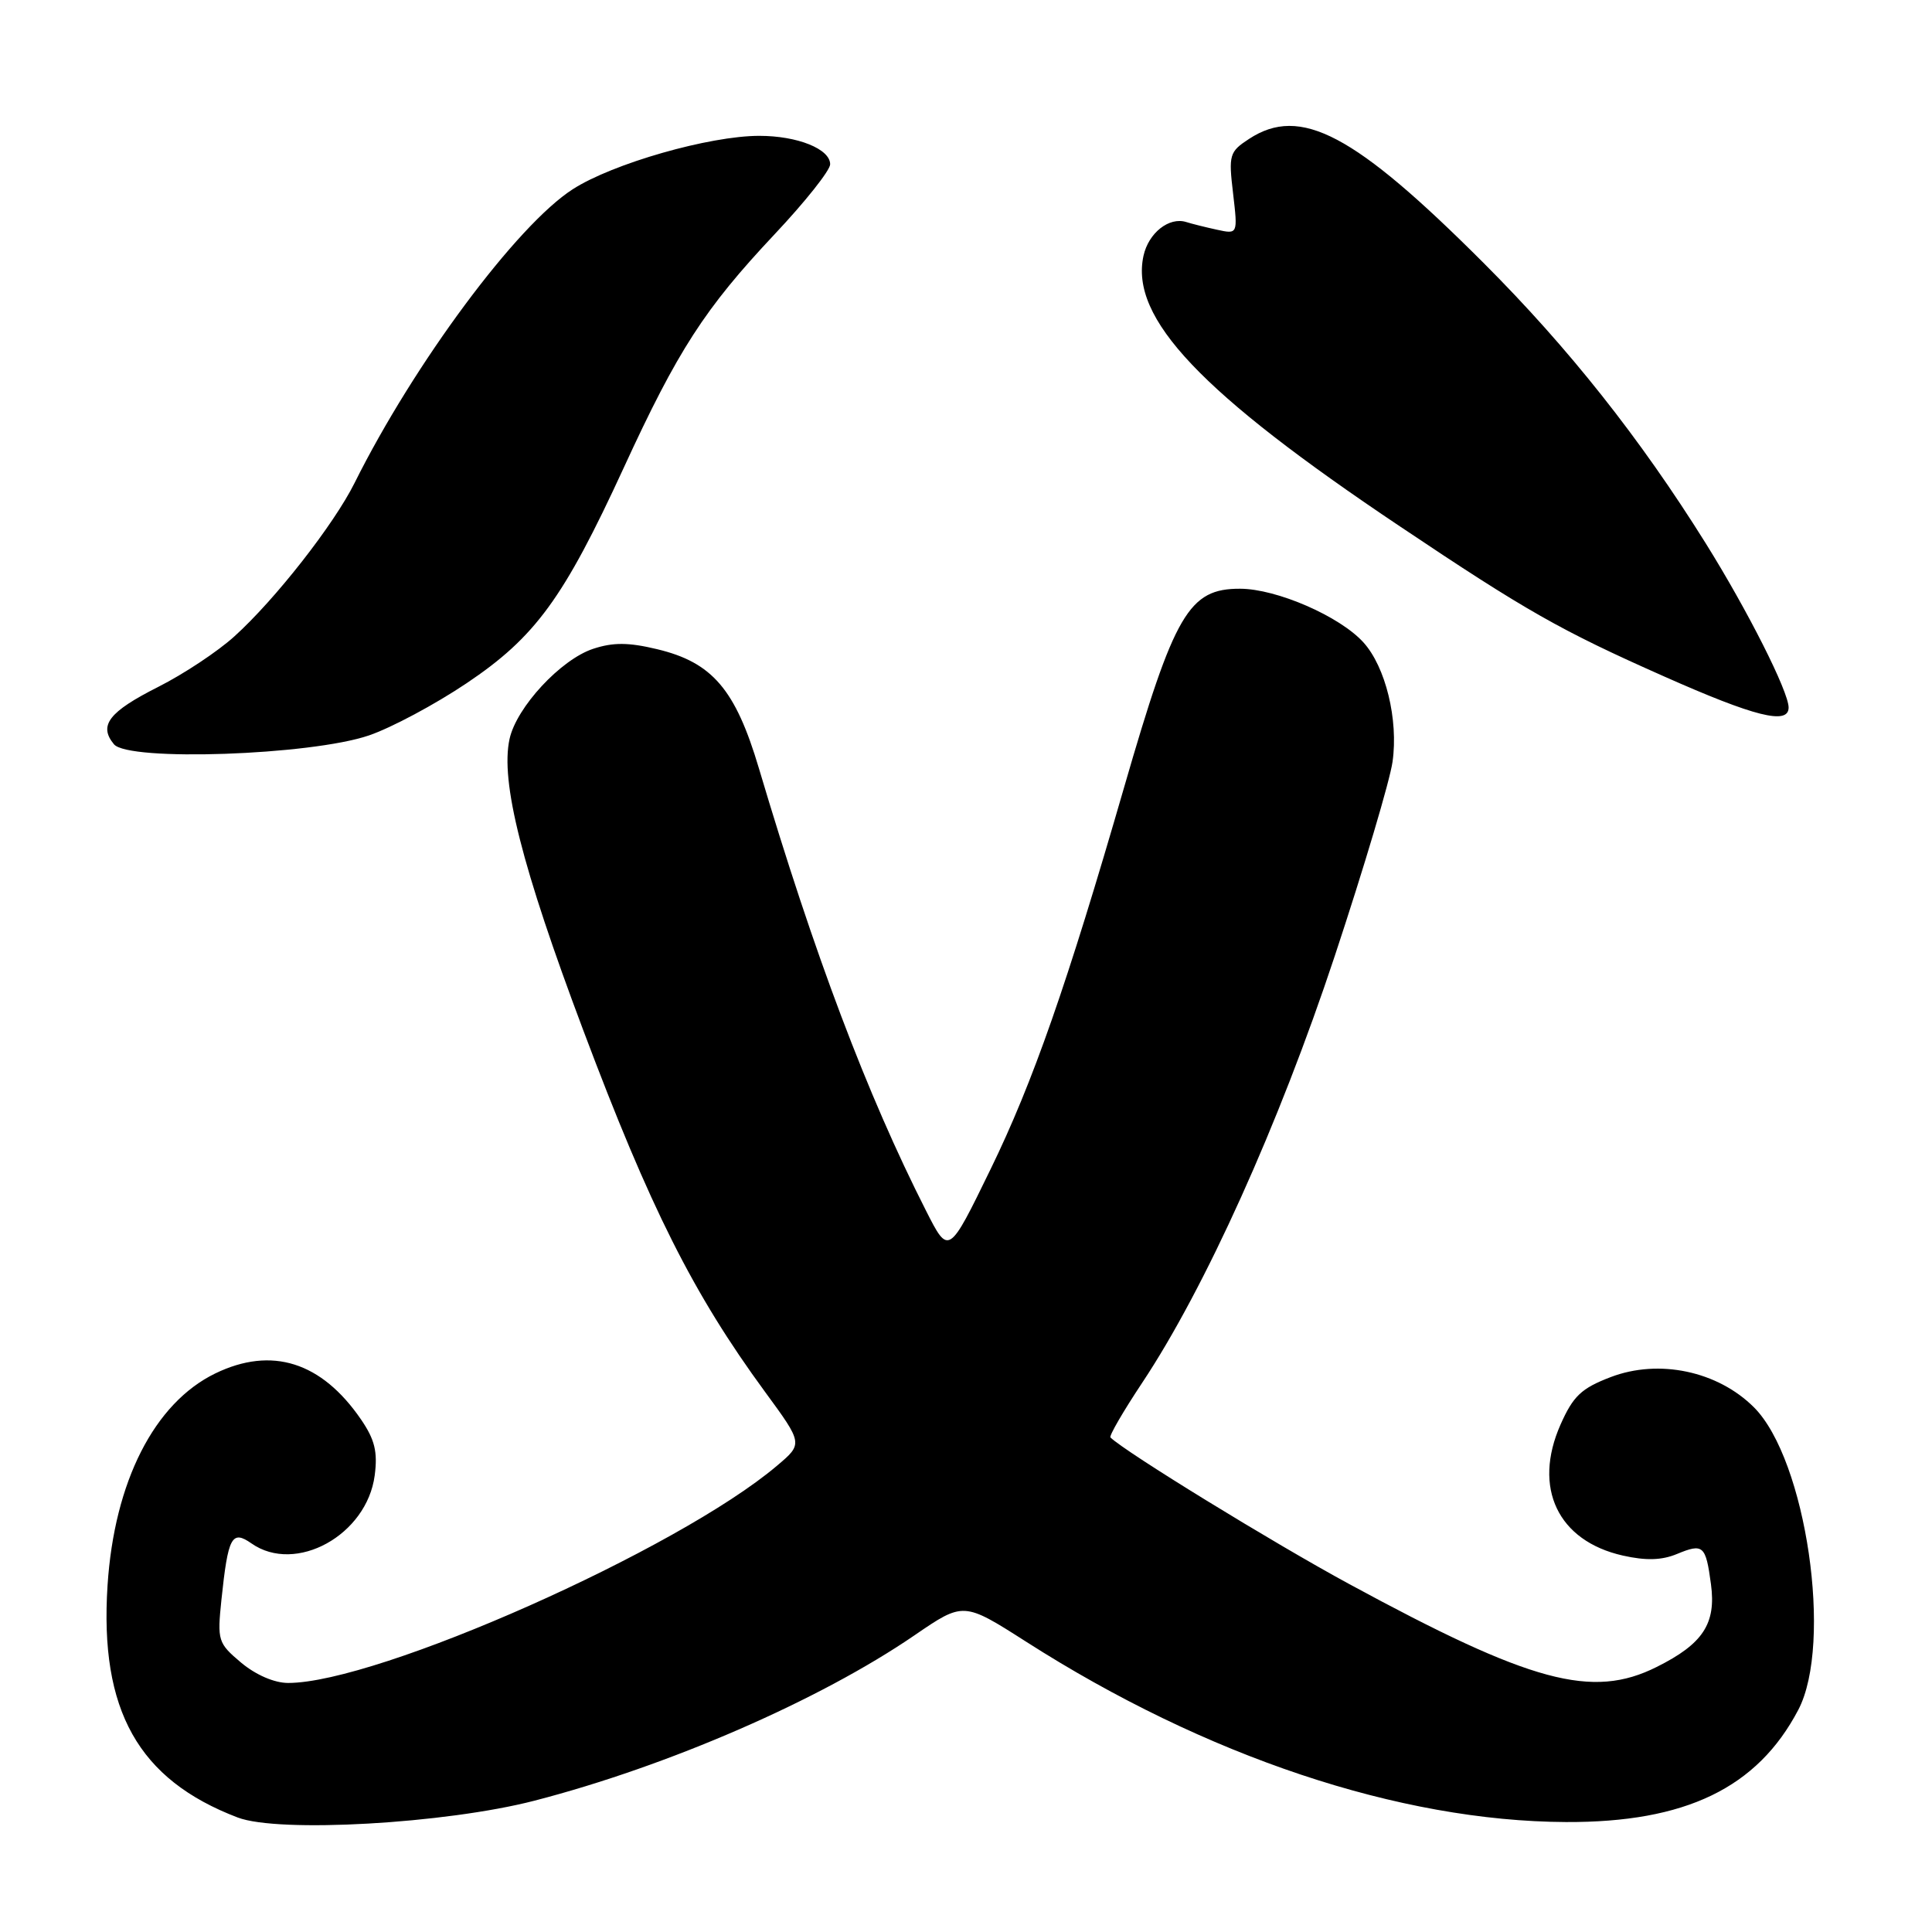 <?xml version="1.0" encoding="UTF-8" standalone="no"?>
<!DOCTYPE svg PUBLIC "-//W3C//DTD SVG 1.1//EN" "http://www.w3.org/Graphics/SVG/1.1/DTD/svg11.dtd" >
<svg xmlns="http://www.w3.org/2000/svg" xmlns:xlink="http://www.w3.org/1999/xlink" version="1.1" viewBox="0 0 256 256">
 <g >
 <path fill="currentColor"
d=" M 70.82 238.60 C 88.53 234.02 108.63 225.28 121.17 216.69 C 127.67 212.24 127.67 212.24 135.96 217.53 C 159.76 232.75 185.44 241.33 207.50 241.43 C 223.34 241.50 232.85 236.91 238.28 226.57 C 242.90 217.77 239.33 193.40 232.41 186.48 C 227.61 181.68 219.82 180.03 213.43 182.47 C 209.53 183.96 208.46 184.98 206.78 188.76 C 203.07 197.14 206.42 204.18 215.03 206.12 C 218.10 206.81 220.19 206.75 222.21 205.91 C 225.69 204.47 226.02 204.77 226.71 209.90 C 227.42 215.14 225.66 217.82 219.52 220.88 C 210.97 225.16 202.89 222.98 178.77 209.89 C 168.68 204.42 149.09 192.39 147.14 190.47 C 146.94 190.27 148.83 187.01 151.35 183.22 C 159.67 170.70 169.45 149.03 176.86 126.68 C 180.72 115.03 184.17 103.44 184.52 100.93 C 185.31 95.37 183.60 88.36 180.66 85.12 C 177.53 81.66 169.16 78.02 164.32 78.01 C 157.53 77.99 155.62 81.27 148.96 104.29 C 141.38 130.50 136.86 143.43 131.26 154.92 C 125.70 166.34 125.70 166.34 122.70 160.42 C 114.89 145.03 107.91 126.54 100.56 101.81 C 97.45 91.35 94.39 87.77 87.07 86.02 C 83.28 85.11 81.24 85.10 78.60 85.97 C 74.31 87.38 68.44 93.71 67.52 97.91 C 66.28 103.55 69.15 114.89 77.28 136.50 C 86.15 160.10 91.87 171.46 101.35 184.40 C 106.41 191.30 106.41 191.30 102.95 194.22 C 89.86 205.32 50.06 223.00 38.18 223.00 C 36.35 223.00 33.89 221.93 31.95 220.31 C 28.88 217.72 28.78 217.40 29.34 211.98 C 30.22 203.61 30.71 202.69 33.32 204.51 C 39.18 208.62 48.61 203.41 49.65 195.50 C 50.06 192.38 49.66 190.75 47.84 188.09 C 42.60 180.45 36.01 178.37 28.54 181.98 C 20.45 185.90 15.14 196.33 14.25 210.08 C 13.18 226.63 18.33 235.81 31.50 240.83 C 36.94 242.90 59.03 241.65 70.82 238.60 Z  M 48.88 97.45 C 51.85 96.44 57.66 93.33 61.80 90.55 C 70.94 84.42 74.68 79.29 82.64 62.00 C 89.82 46.39 93.37 40.90 102.64 31.04 C 106.69 26.74 110.00 22.57 110.00 21.77 C 110.00 19.74 105.68 18.00 100.61 18.00 C 94.01 18.00 81.20 21.66 75.90 25.07 C 68.50 29.81 54.87 48.16 46.98 64.00 C 44.23 69.52 36.43 79.48 31.05 84.33 C 28.86 86.32 24.33 89.32 20.98 91.01 C 14.42 94.32 13.03 96.12 15.10 98.62 C 17.01 100.92 41.18 100.08 48.88 97.45 Z  M 237.00 93.75 C 237.00 91.64 231.58 80.90 226.01 71.98 C 217.32 58.07 207.84 46.10 196.58 34.84 C 179.46 17.72 172.32 13.94 165.50 18.41 C 162.90 20.11 162.78 20.51 163.39 25.63 C 164.02 31.04 164.02 31.04 161.26 30.44 C 159.74 30.11 157.90 29.65 157.18 29.42 C 154.91 28.71 152.19 30.86 151.52 33.89 C 149.71 42.17 159.08 52.06 185.50 69.75 C 202.21 80.95 206.79 83.55 220.50 89.63 C 232.52 94.97 237.00 96.09 237.00 93.75 Z "/>
</g>
</svg>